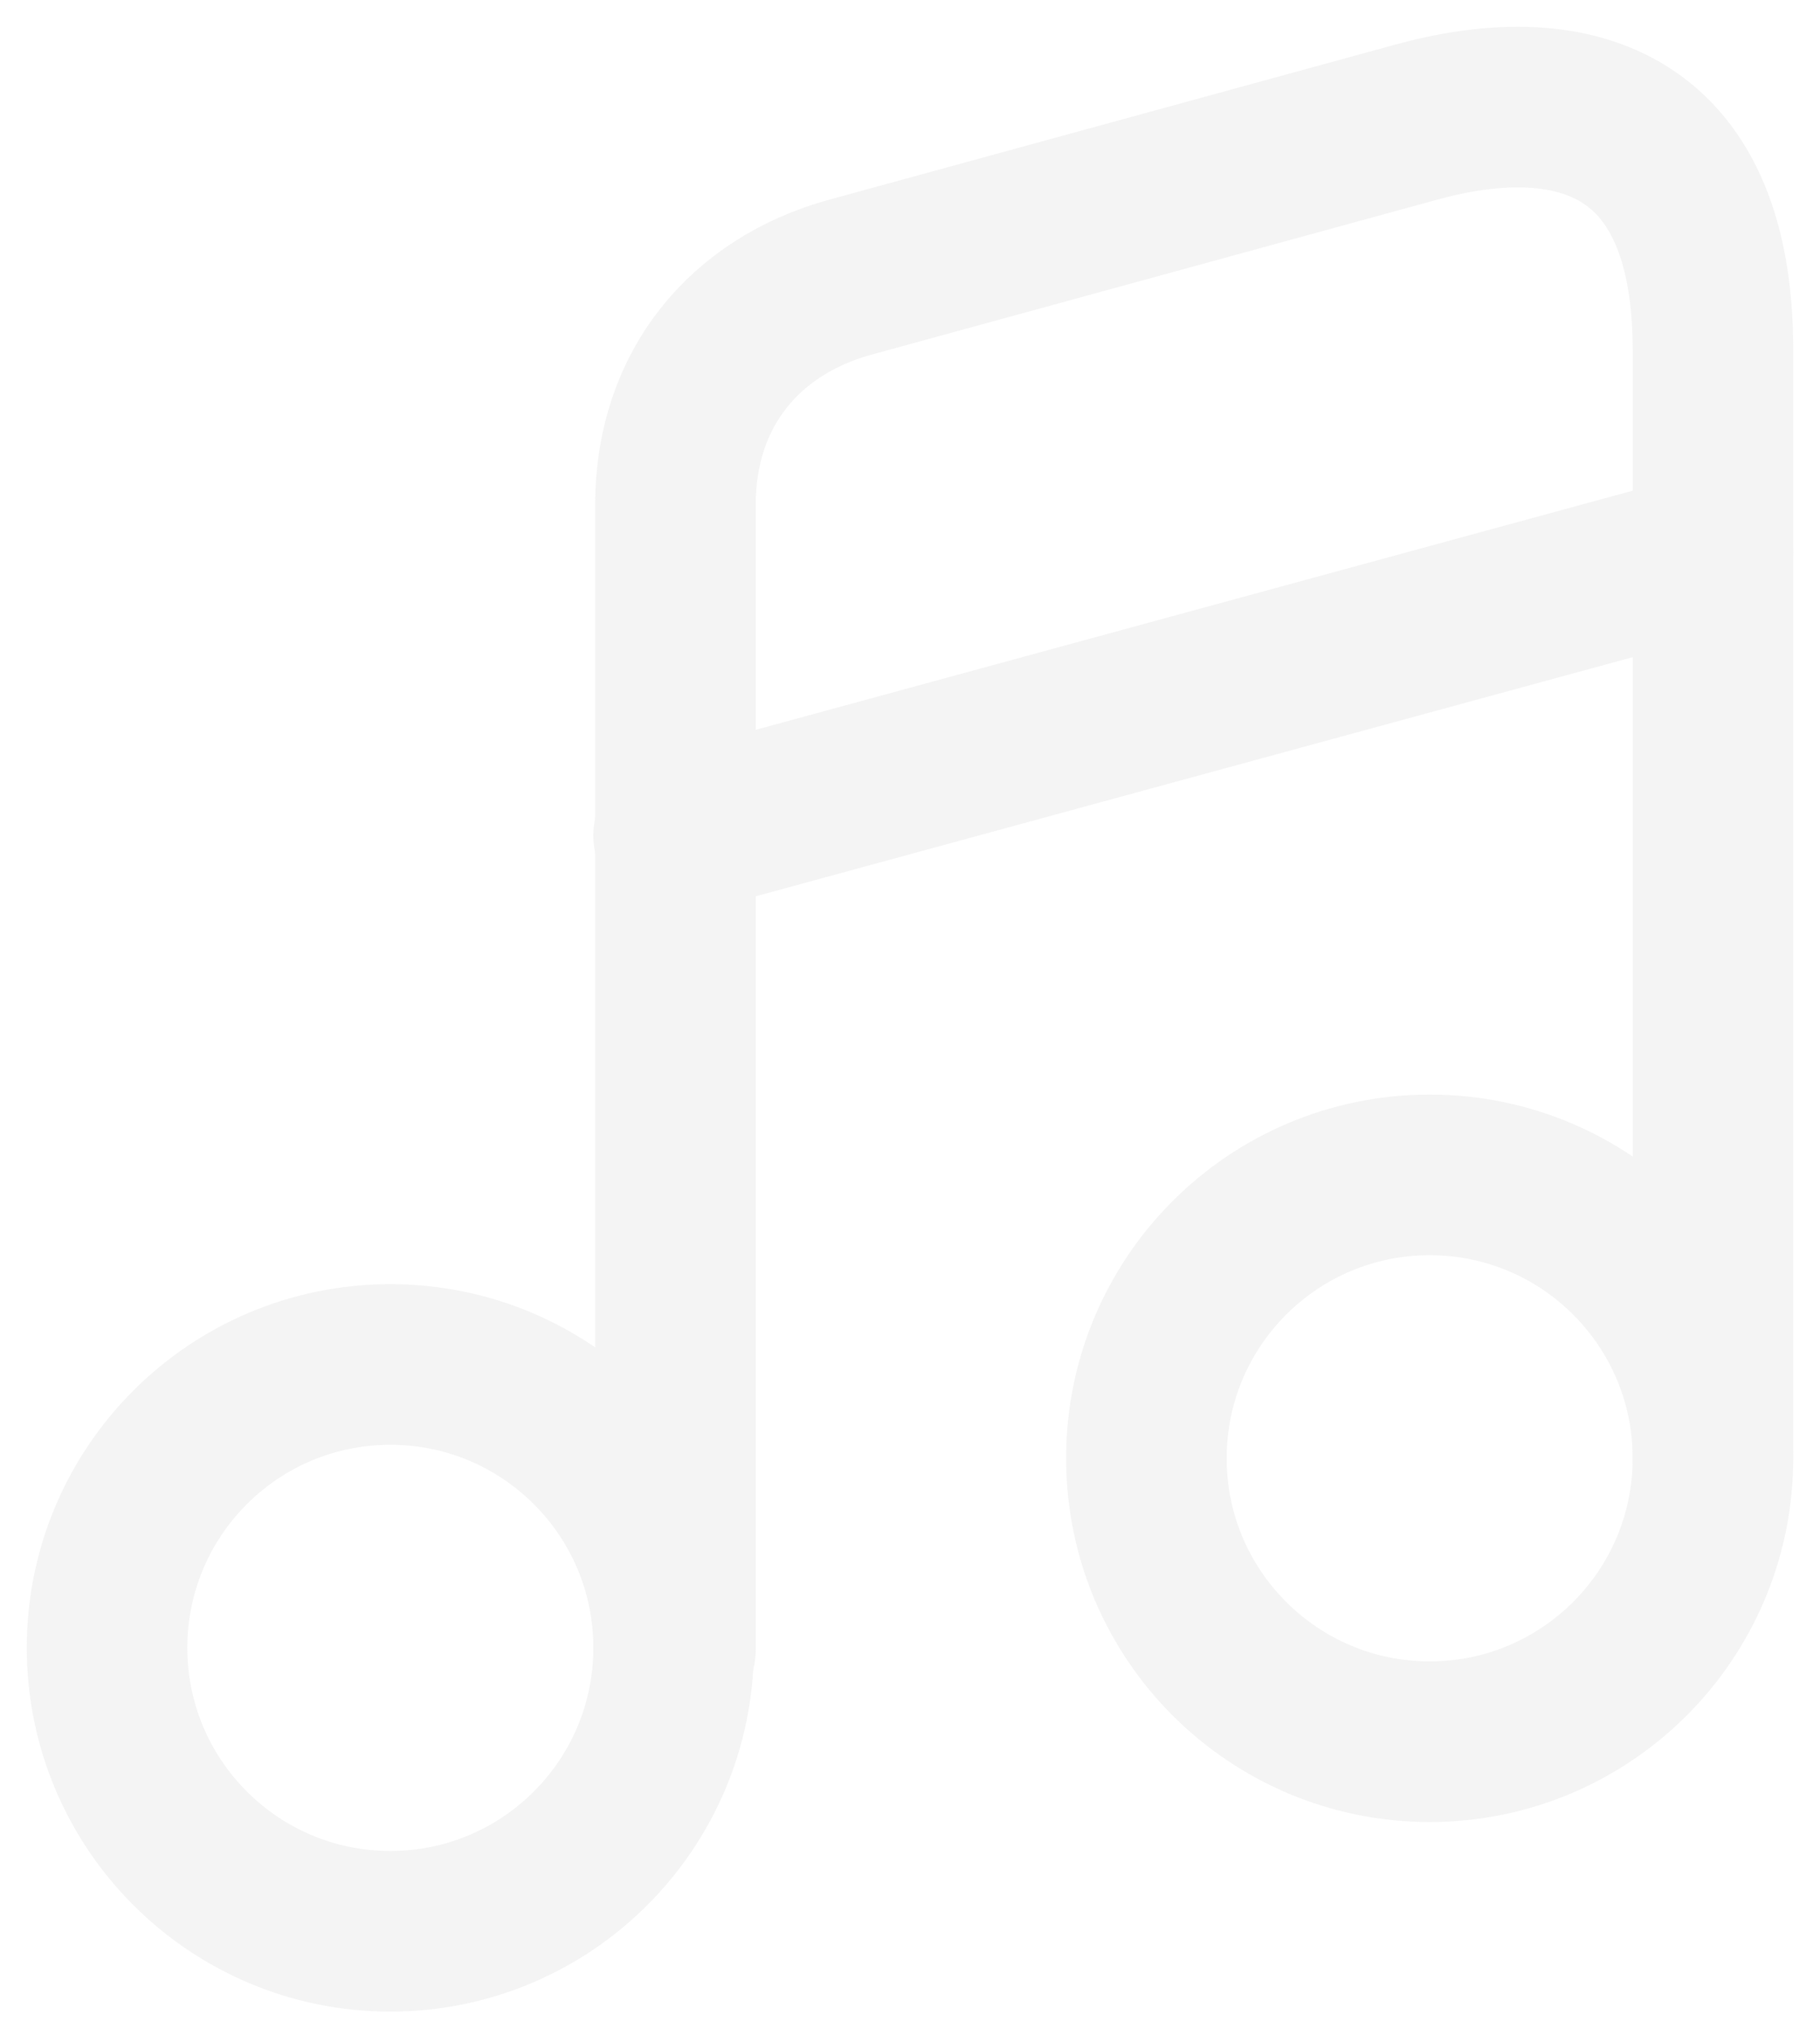 <svg width="17" height="19" viewBox="0 0 17 19" fill="none" xmlns="http://www.w3.org/2000/svg">
<g opacity="0.5">
<path d="M3.646 18.031C5.107 18.031 6.292 16.846 6.292 15.384C6.292 13.923 5.107 12.739 3.646 12.739C2.185 12.739 1 13.923 1 15.384C1 16.846 2.185 18.031 3.646 18.031Z" stroke="#EAEAEA" stroke-width="1.5" stroke-linecap="round" stroke-linejoin="round"/>
<path d="M16 13.615V3.267C16 1.059 14.618 0.755 13.219 1.143L7.927 2.592C6.966 2.862 6.309 3.621 6.309 4.716V6.57V7.817V15.401" stroke="#EAEAEA" stroke-width="1.5" stroke-linecap="round" stroke-linejoin="round"/>
<path d="M13.354 16.261C14.815 16.261 16 15.076 16 13.615C16 12.153 14.815 10.969 13.354 10.969C11.893 10.969 10.708 12.153 10.708 13.615C10.708 15.076 11.893 16.261 13.354 16.261Z" stroke="#EAEAEA" stroke-width="1.5" stroke-linecap="round" stroke-linejoin="round"/>
<path d="M6.292 7.8L16 5.154" stroke="#EAEAEA" stroke-width="1.5" stroke-linecap="round" stroke-linejoin="round"/>
</g>
</svg>
